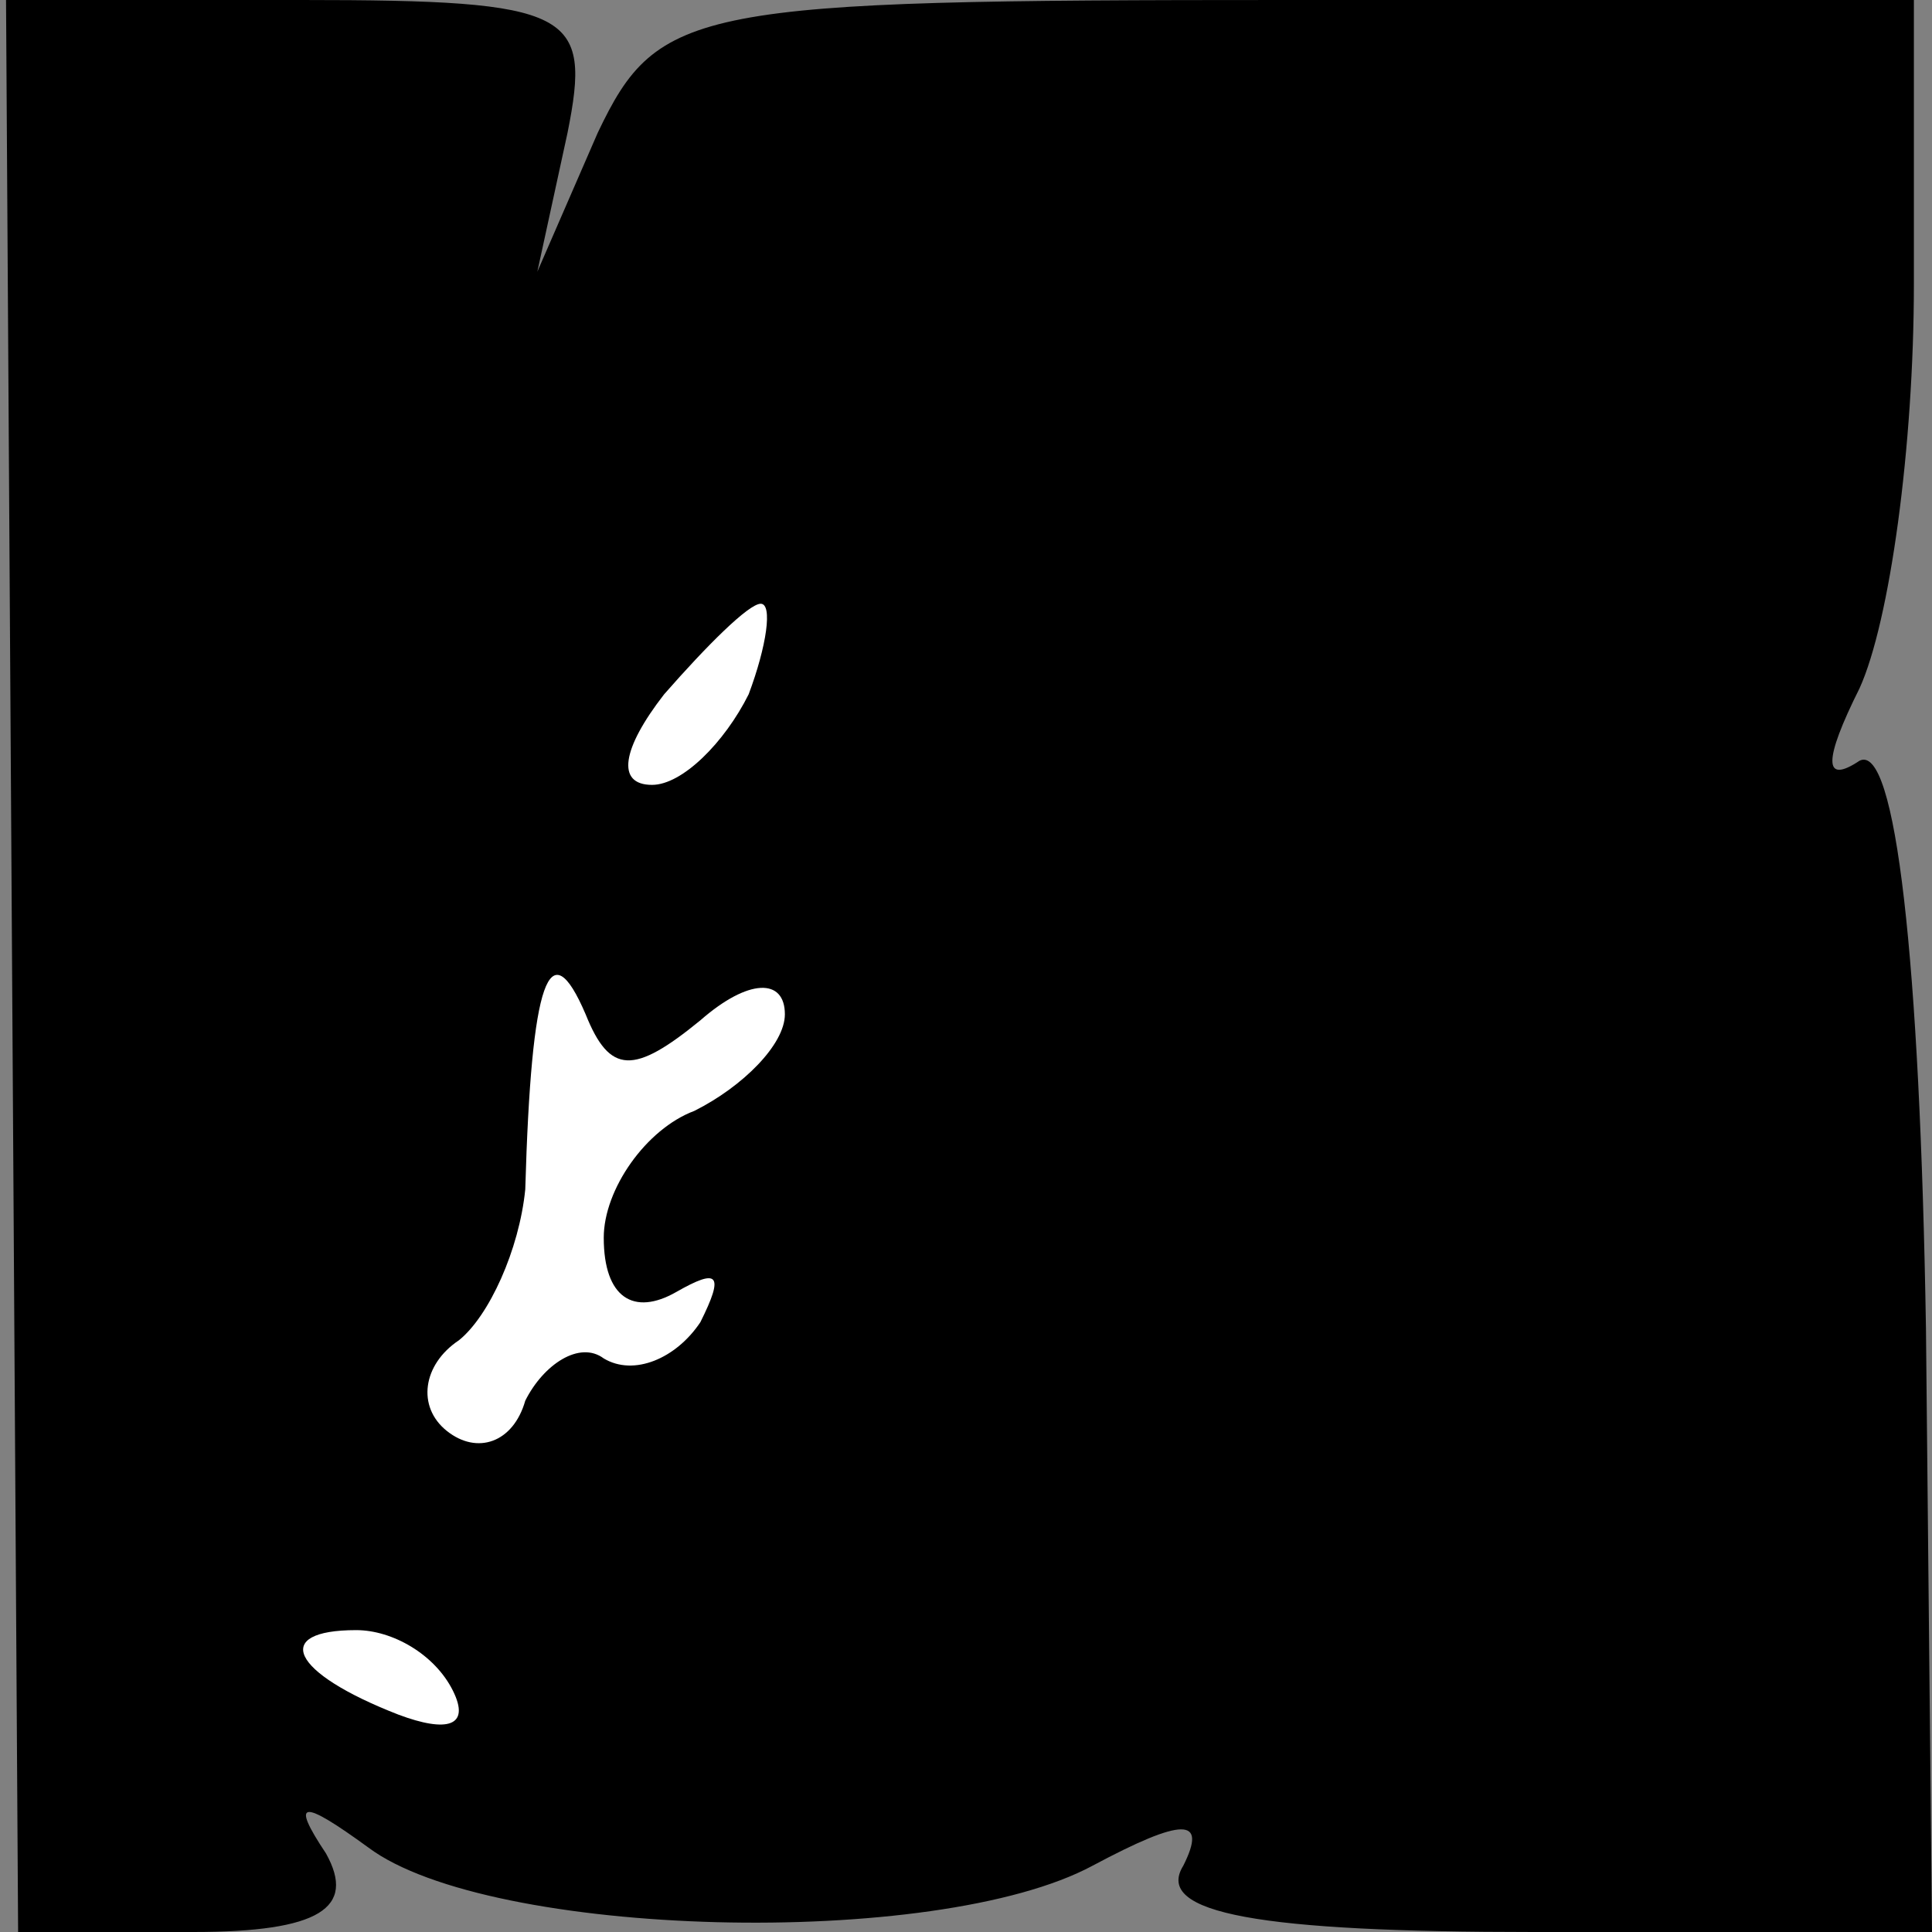 <?xml version="1.0" standalone="no"?>
<!DOCTYPE svg PUBLIC "-//W3C//DTD SVG 20010904//EN"
 "http://www.w3.org/TR/2001/REC-SVG-20010904/DTD/svg10.dtd">
<svg version="1.0" xmlns="http://www.w3.org/2000/svg"
 width="32pt" height="32pt" viewBox="0 0 32 32"
 preserveAspectRatio="xMidYMid meet">
<rect x="0" y="0" width="32" height="32" fill="#808080" stroke="none"/>
<g transform="translate(0,32) scale(0.1,-0.1)"
fill="#000000" stroke="none">
<path fill="#000000" stroke="none" d="M2 160 l1 -160 29 0 c21 0 27 4 22 13
-6 9 -4 9 7 1 20 -15 94 -17 120 -3 15 8 19 8 15 0 -5 -8 13 -11 58 -11 l66 0
-1 100 c-1 61 -5 97 -11 94 -6 -4 -6 0 0 12 5 11 9 40 9 67 l0 47 -104 0 c-98
0 -104 -1 -114 -22 l-10 -23 5 23 c4 20 1 22 -44 22 l-49 0 1 -160z"/>
<path fill="#ffffff" stroke="none" d="M124 205 c-4 -8 -11 -15 -16 -15 -6 0
-5 6 2 15 7 8 14 15 16 15 2 0 1 -7 -2 -15z"/>
<path fill="#ffffff" stroke="none" d="M116 151 c8 7 14 7 14 1 0 -5 -7 -12
-15 -16 -8 -3 -15 -13 -15 -21 0 -10 5 -13 12 -9 7 4 8 3 4 -5 -4 -6 -11 -9
-16 -6 -4 3 -10 -1 -13 -7 -2 -7 -8 -9 -13 -5 -5 4 -4 11 2 15 5 4 10 15 11
25 1 35 4 43 10 29 4 -10 8 -10 19 -1z"/>
<path fill="#ffffff" stroke="none" d="M75 40 c3 -6 -1 -7 -9 -4 -18 7 -21 14
-7 14 6 0 13 -4 16 -10z"/>
</g>
</svg>
